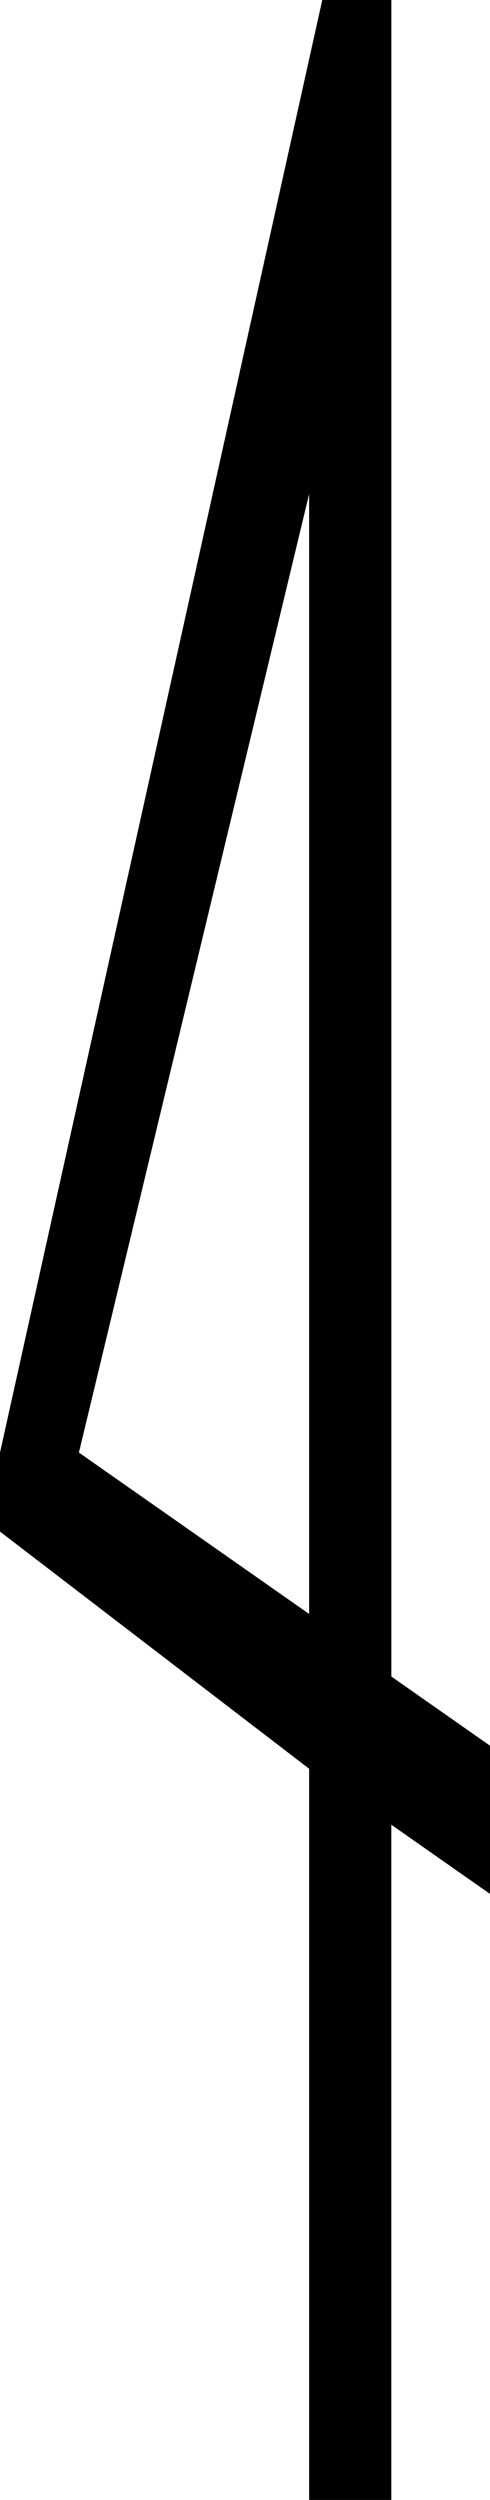 <?xml version="1.0" encoding="UTF-8" standalone="no"?>
<!-- Created with Inkscape (http://www.inkscape.org/) -->

<svg
   xmlns:dc="http://purl.org/dc/elements/1.1/"
   xmlns:cc="http://creativecommons.org/ns#"
   xmlns:rdf="http://www.w3.org/1999/02/22-rdf-syntax-ns#"
   xmlns:svg="http://www.w3.org/2000/svg"
   xmlns="http://www.w3.org/2000/svg"
   xmlns:sodipodi="http://sodipodi.sourceforge.net/DTD/sodipodi-0.dtd"
   xmlns:inkscape="http://www.inkscape.org/namespaces/inkscape"
   width="19.342mm"
   height="98.527mm"
   viewBox="0 0 19.342 98.527"
   version="1.1"
   id="svg845"
   inkscape:version="0.92.3 (2405546, 2018-03-11)"
   sodipodi:docname="esri_north_062_b.svg">
  <defs
     id="defs839" />
  <sodipodi:namedview
     id="base"
     pagecolor="#ffffff"
     bordercolor="#666666"
     borderopacity="1.0"
     inkscape:pageopacity="0.0"
     inkscape:pageshadow="2"
     inkscape:zoom="0.97458821"
     inkscape:cx="147.68544"
     inkscape:cy="153.86923"
     inkscape:document-units="mm"
     inkscape:current-layer="text1587"
     showgrid="false"
     inkscape:window-width="1366"
     inkscape:window-height="745"
     inkscape:window-x="0"
     inkscape:window-y="23"
     inkscape:window-maximized="1"
     fit-margin-top="0"
     fit-margin-left="0"
     fit-margin-right="0"
     fit-margin-bottom="0"
     showguides="true"
     inkscape:guide-bbox="true" />
  <g
     inkscape:label="Camada 1"
     inkscape:groupmode="layer"
     id="layer1"
     transform="translate(-3.64,-198.471)">
    <g
       aria-label="2"
       style="font-style:normal;font-weight:normal;font-size:124.428px;line-height:1.25;font-family:sans-serif;letter-spacing:0px;word-spacing:0px;fill:#000000;fill-opacity:1;stroke:none;stroke-width:5.184"
       id="text1587">
      <g
         aria-label="y"
         style="font-style:normal;font-weight:normal;font-size:129.812px;line-height:1.25;font-family:sans-serif;letter-spacing:0px;word-spacing:0px;fill:#000000;fill-opacity:1;stroke:none;stroke-width:28.042"
         id="text1792">
        <path
           d="m 22.982,273.113 v -5.842 l -3.894,-2.726 V 198.471 H 16.361 L 3.64,255.718 v 3.115 l 12.202,9.346 v 28.818 h 3.245 v -26.611 z m -7.14,-11.034 -9.087,-6.361 9.087,-37.775 z"
           style="font-style:normal;font-variant:normal;font-weight:normal;font-stretch:normal;font-family:'ESRI North';-inkscape-font-specification:'ESRI North, ';stroke-width:28.042"
           id="path1502"
           inkscape:connector-curvature="0" />
      </g>
    </g>
  </g>
</svg>
